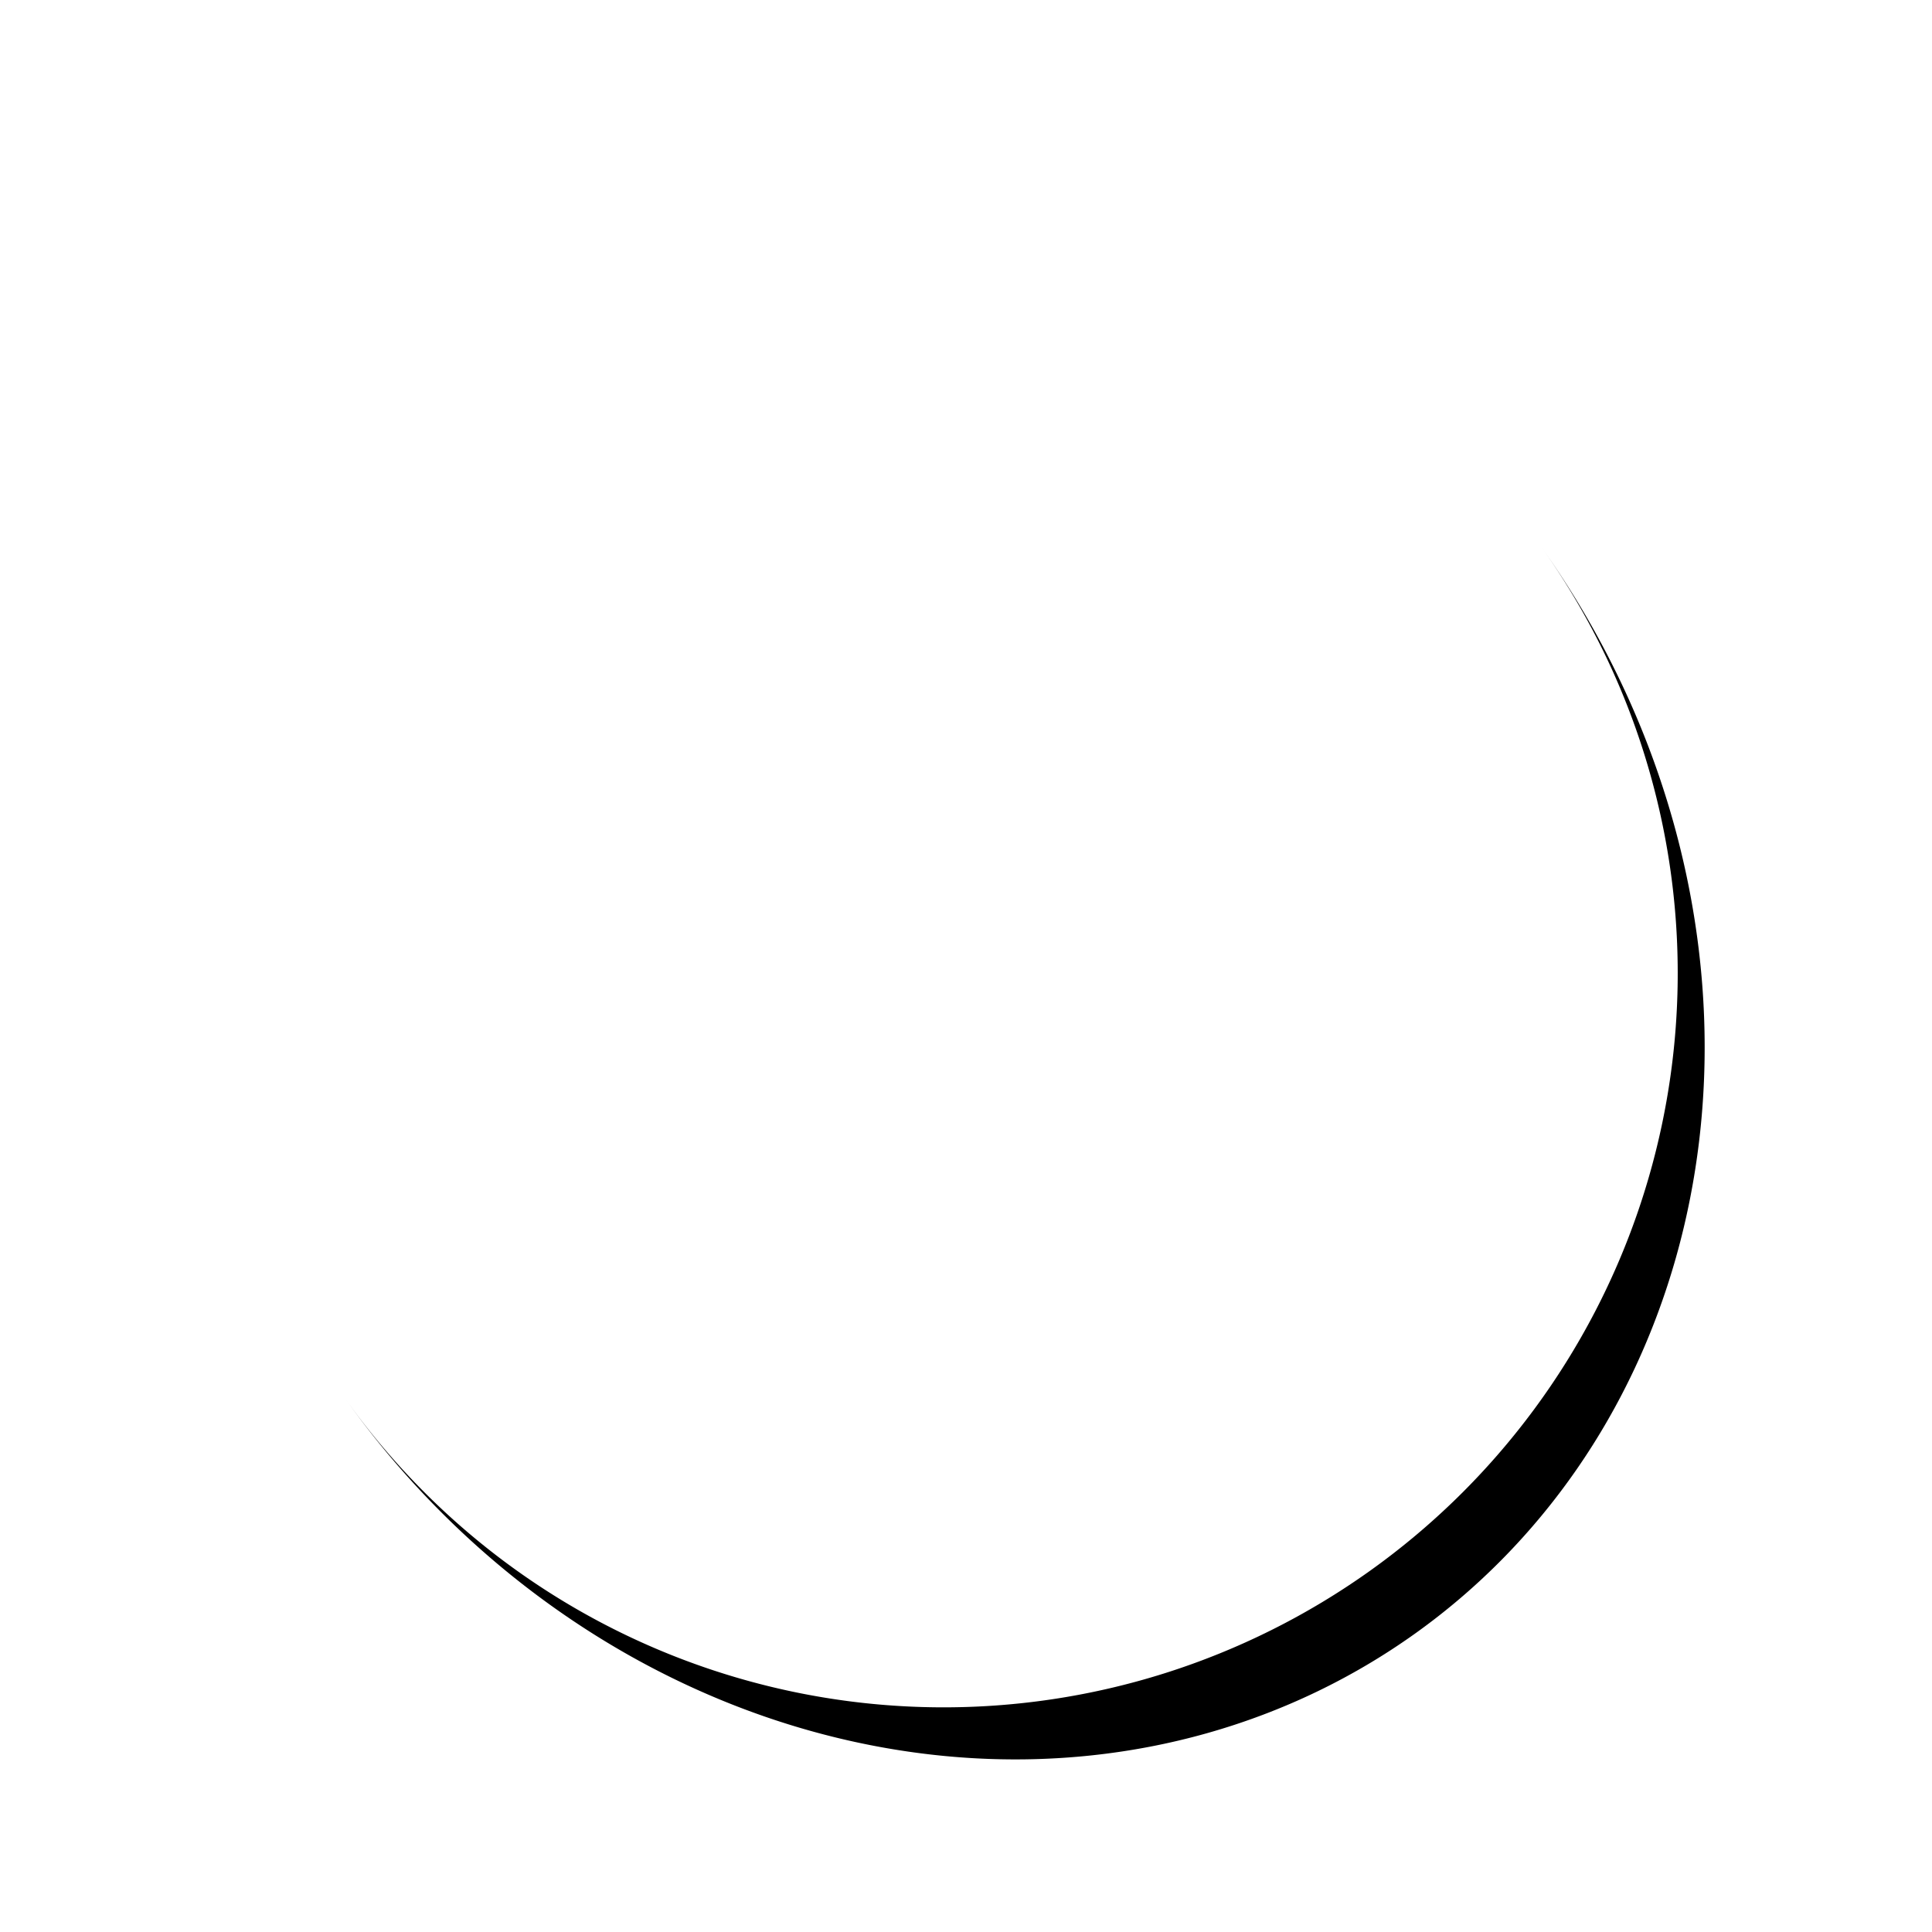 <?xml version="1.0" encoding="utf-8"?>
<svg xmlns="http://www.w3.org/2000/svg" xmlns:xlink="http://www.w3.org/1999/xlink" style="margin: auto; background: none; display: block; shape-rendering: auto; animation-play-state: running; animation-delay: 0s;" width="154px" height="154px" viewBox="0 0 100 100" preserveAspectRatio="xMidYMid">
<path d="M12 50A38 38 0 0 0 88 50A38 42 0 0 1 12 50" fill="#000000" stroke="none" style="animation-play-state: running; animation-delay: 0s;" transform="rotate(324.495 50 52)">
  <animateTransform attributeName="transform" type="rotate" dur="1.25s" repeatCount="indefinite" keyTimes="0;1" values="0 50 52;360 50 52" style="animation-play-state: running; animation-delay: 0s;"></animateTransform>
</path>
<!-- [ldio] generated by https://loading.io/ --></svg>